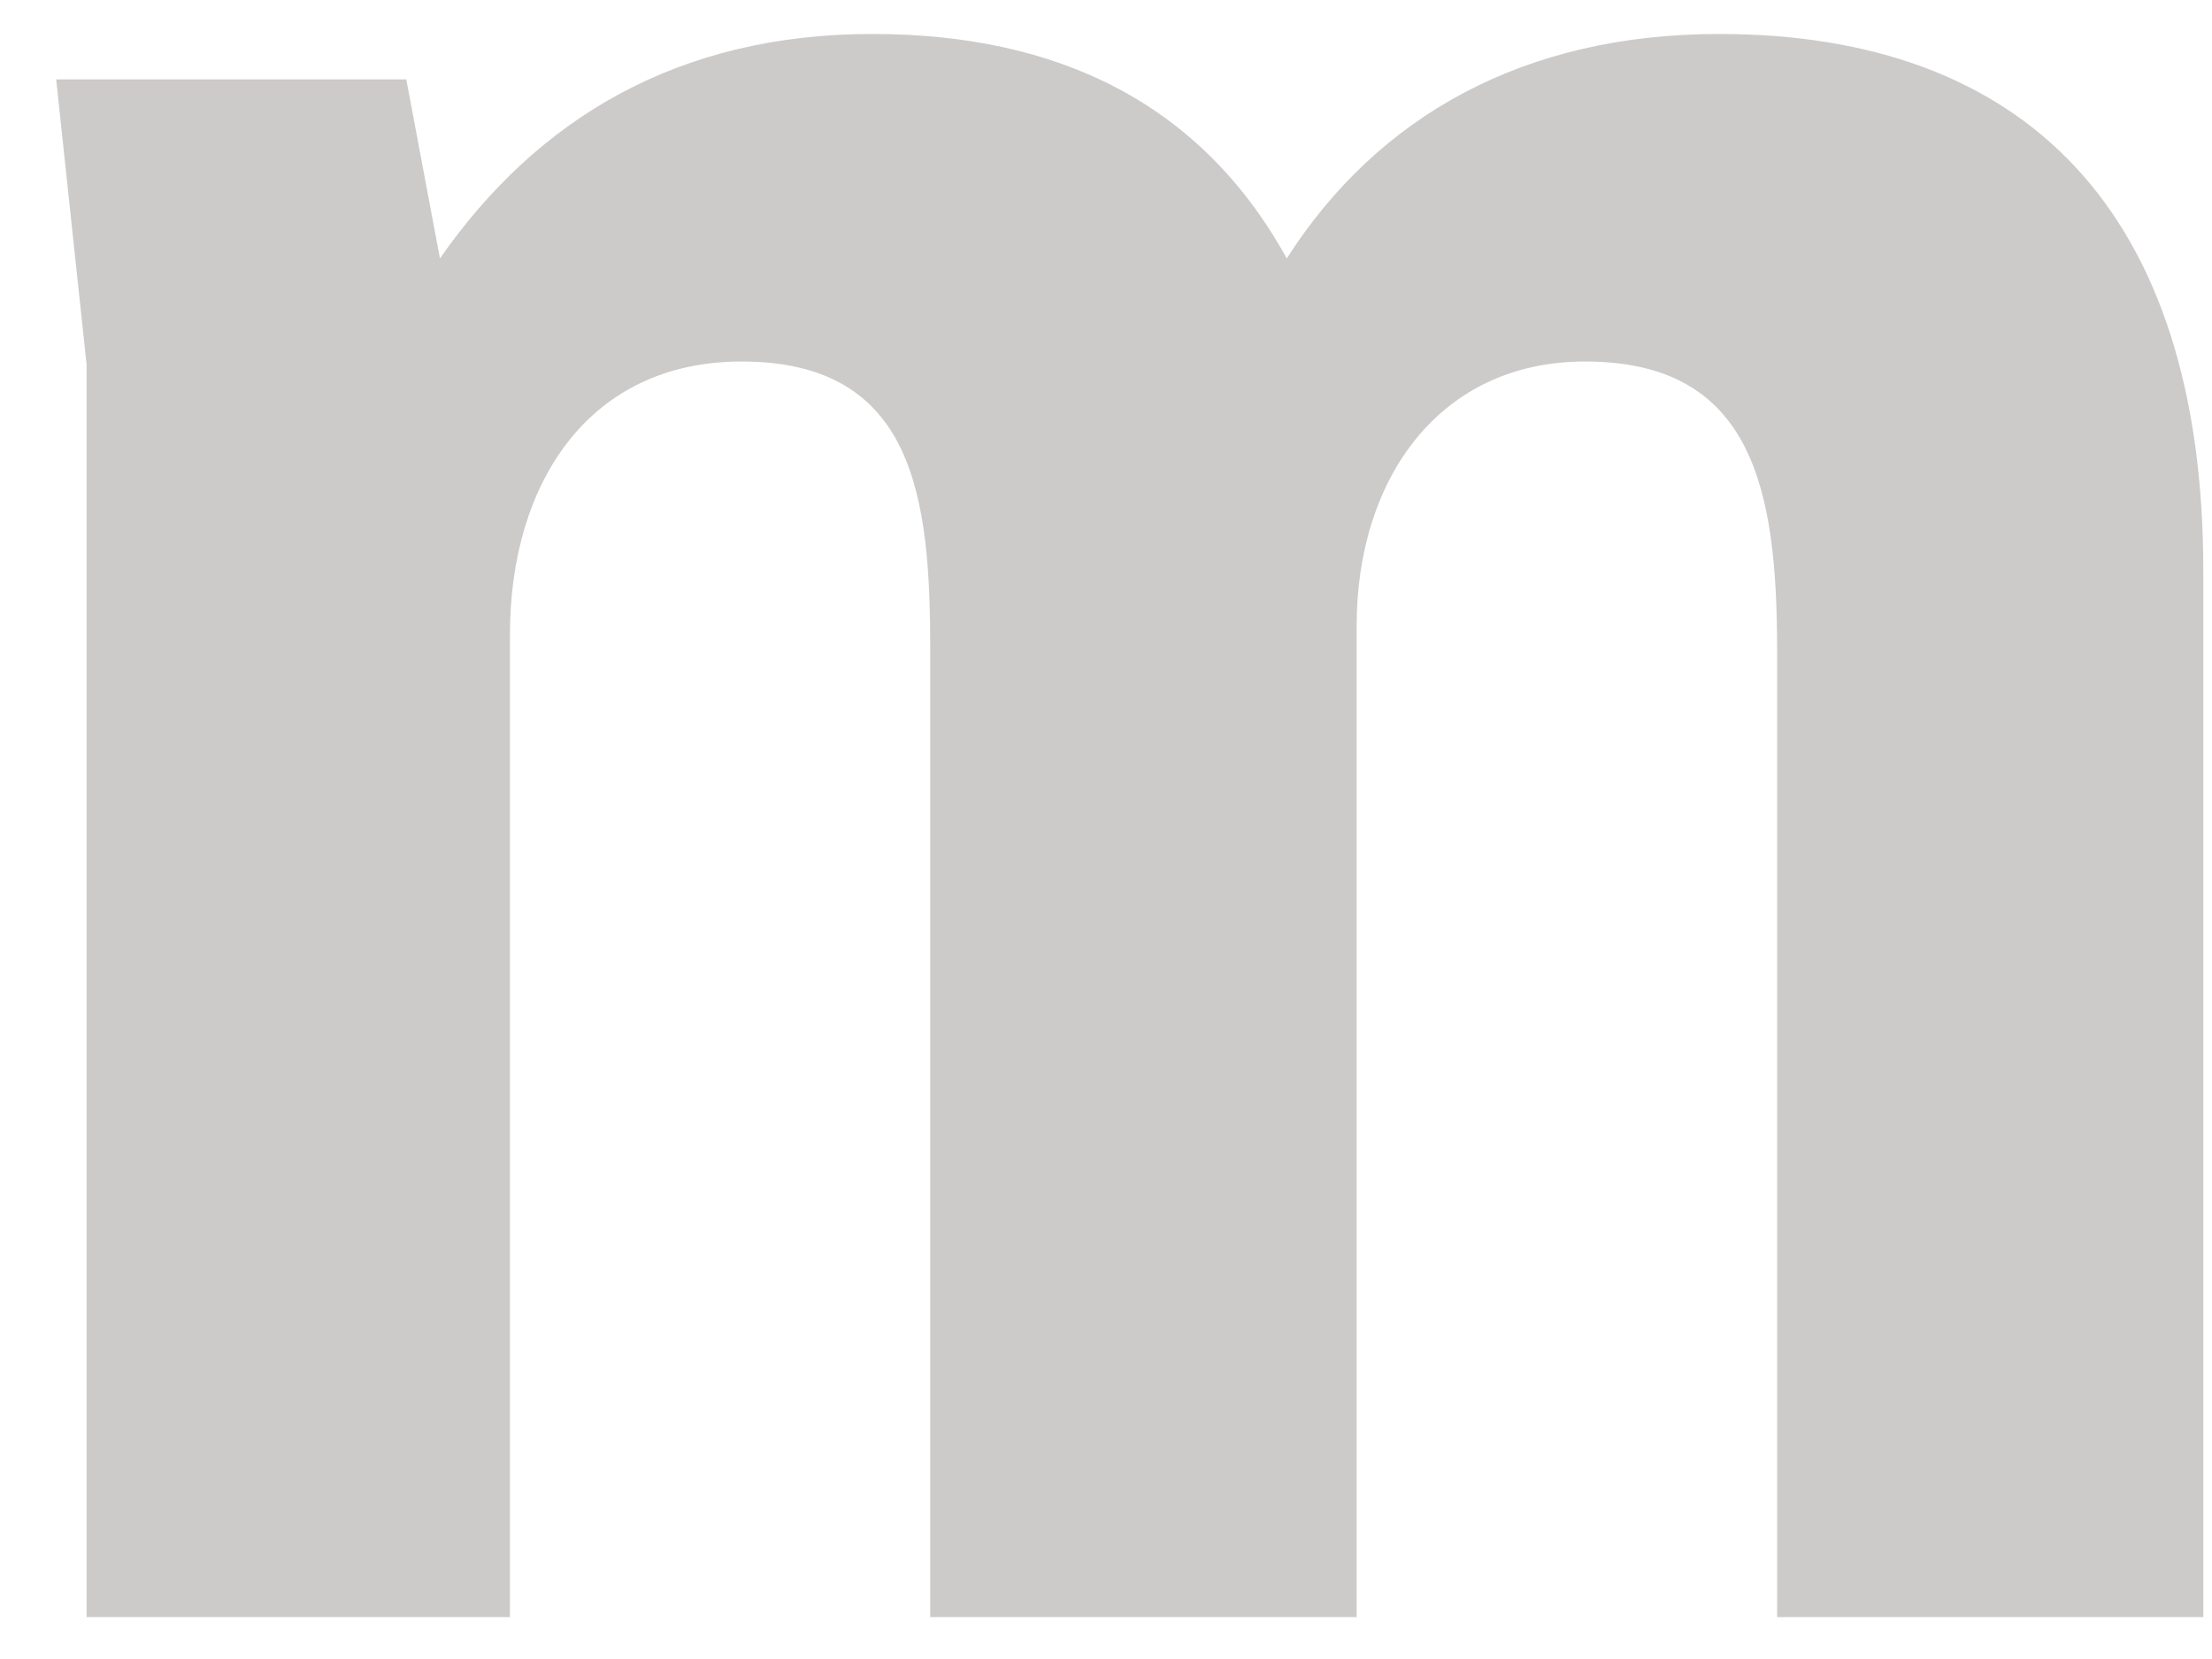 <?xml version="1.0" encoding="UTF-8" standalone="no"?><svg width='28' height='21' viewBox='0 0 28 21' fill='none' xmlns='http://www.w3.org/2000/svg'>
<path d='M0.711 1.005H5.143L5.569 3.271C6.801 1.505 8.576 0.43 11.044 0.43C13.396 0.43 15.208 1.313 16.288 3.271C17.443 1.466 19.294 0.43 21.761 0.43C25.616 0.43 27.89 2.656 27.89 7.226V20.47H22.495V8.223C22.495 6.189 22.186 4.576 20.064 4.576C18.213 4.576 17.173 6.072 17.173 7.916V20.47H11.775V8.223C11.775 6.303 11.582 4.576 9.386 4.576C7.457 4.576 6.455 6.111 6.455 8.032V20.47H1.096V4.613L0.711 1.005Z' fill='#CDCACA'/>
</svg>
